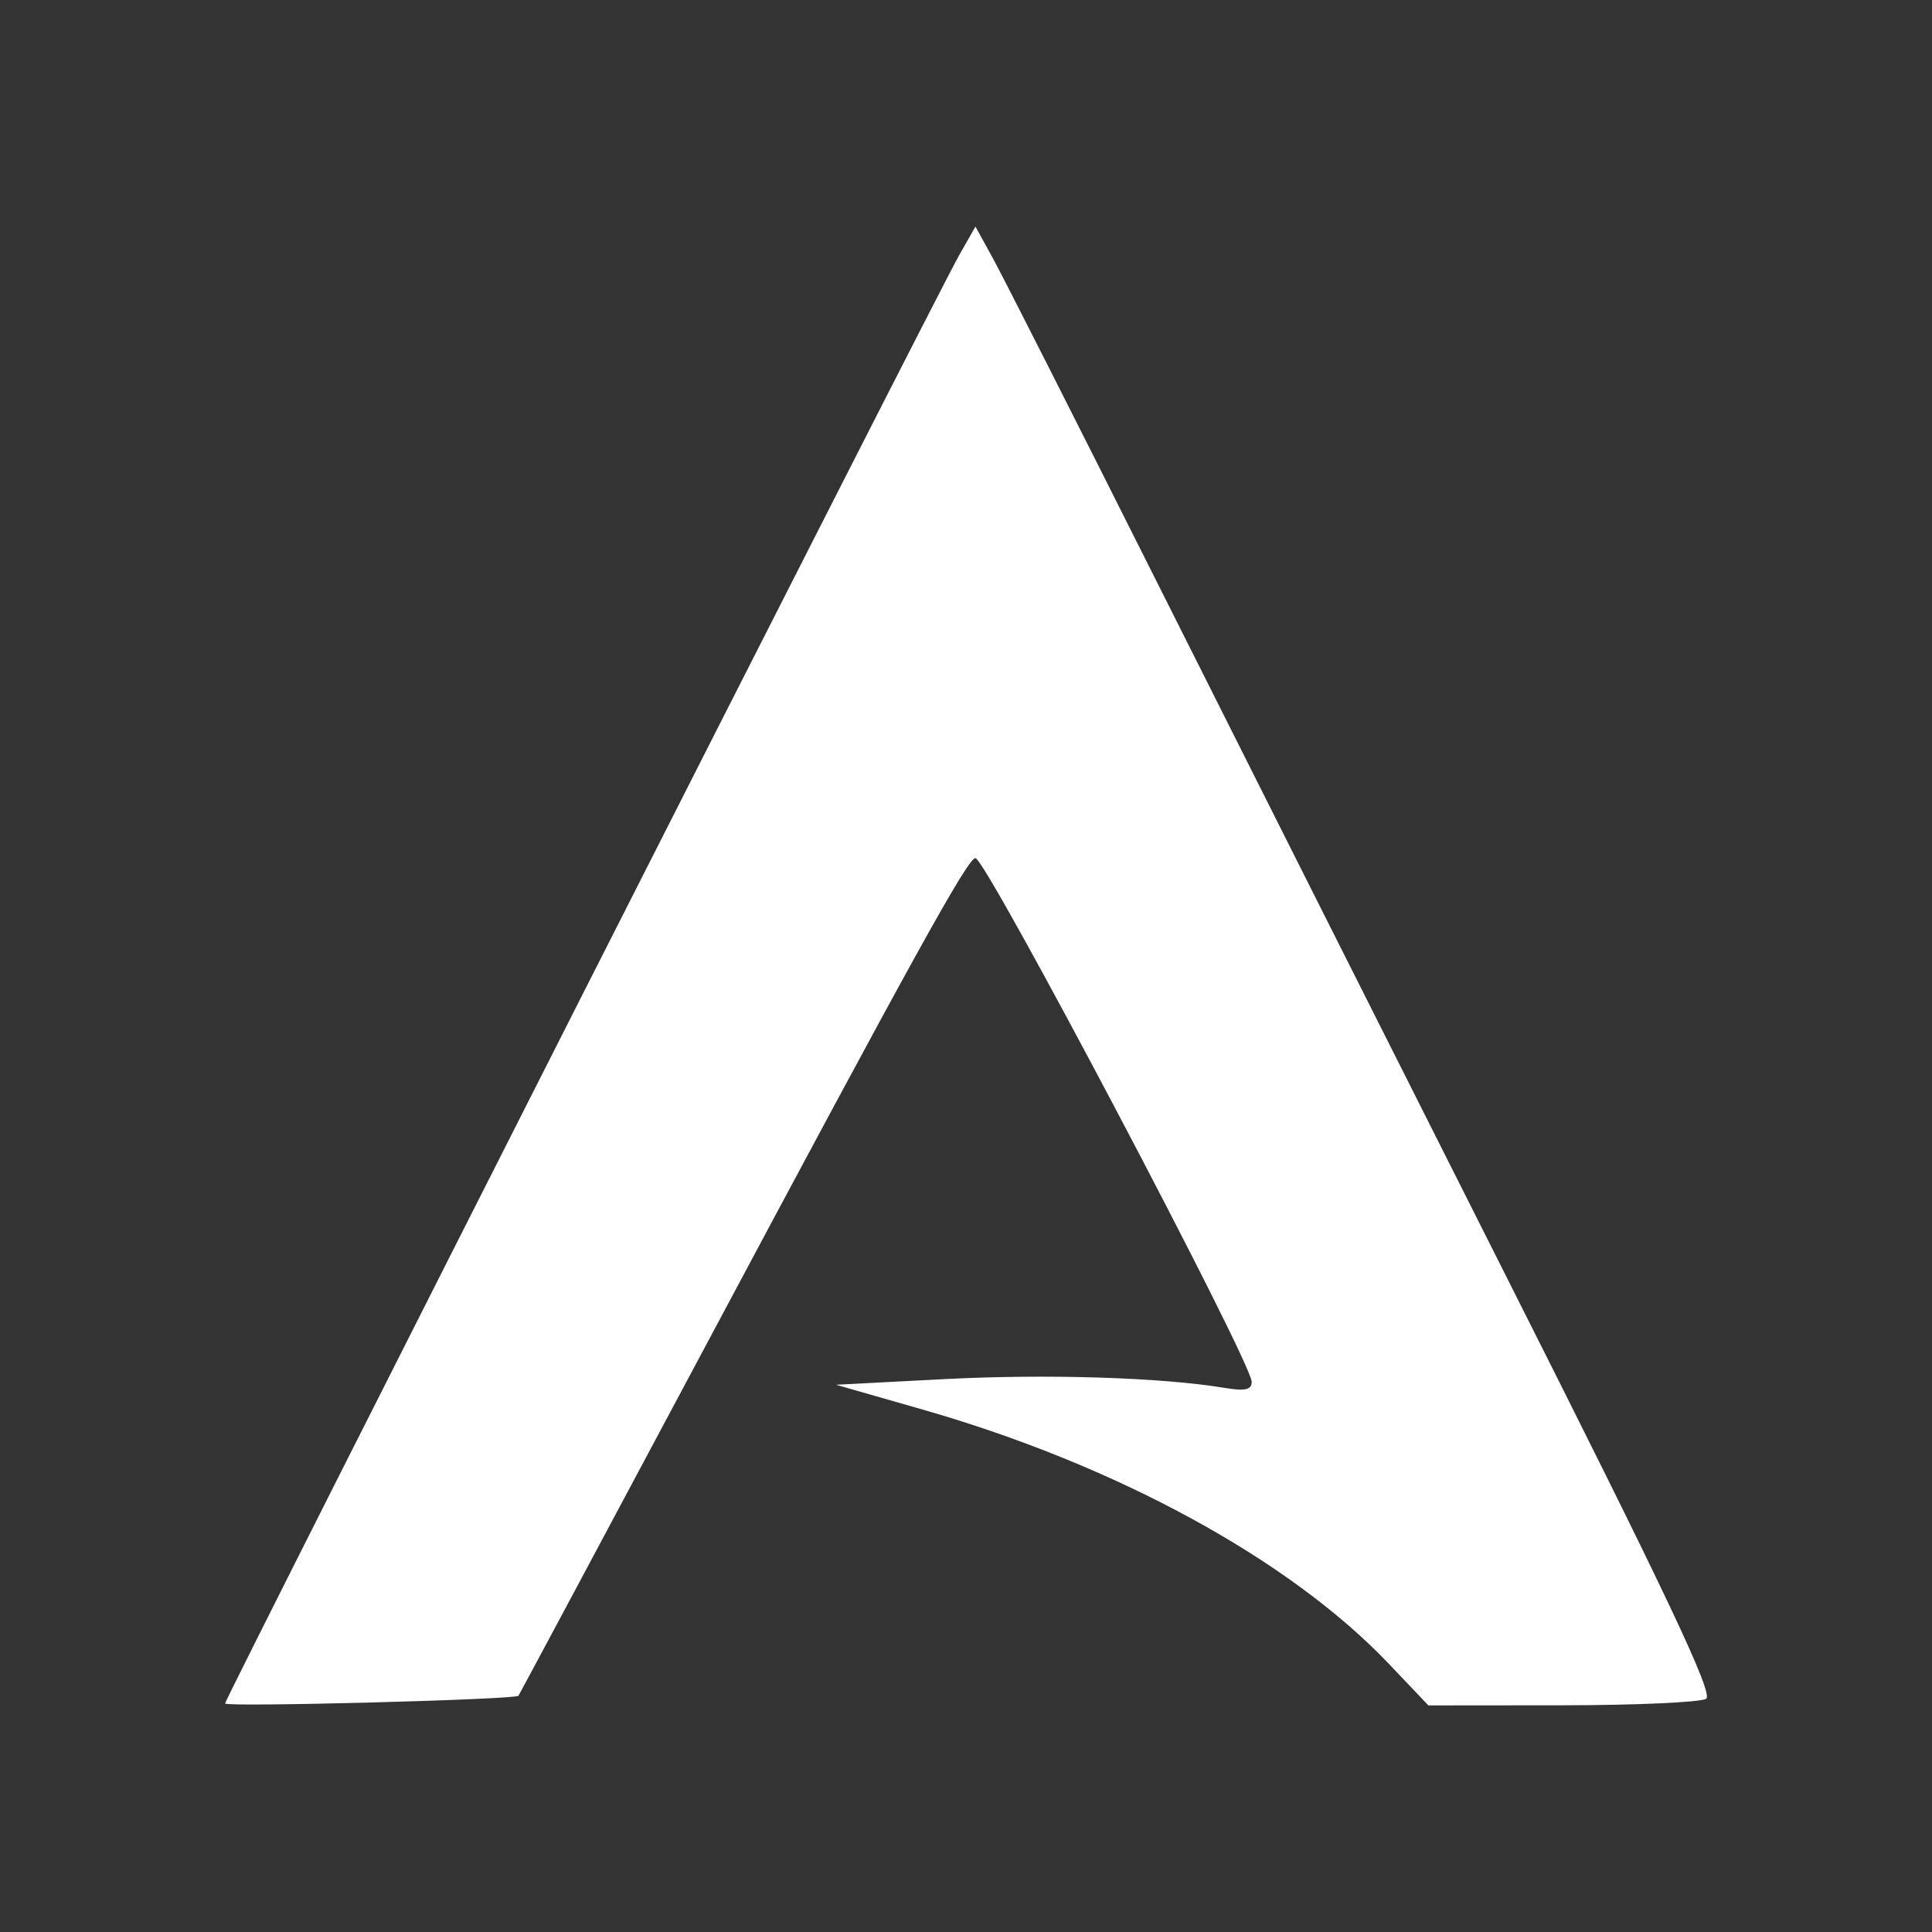 <?xml version="1.0" encoding="UTF-8" standalone="no"?>
<svg
   xmlns:dc="http://purl.org/dc/elements/1.1/"
   xmlns:cc="http://creativecommons.org/ns#"
   xmlns:rdf="http://www.w3.org/1999/02/22-rdf-syntax-ns#"
   xmlns:svg="http://www.w3.org/2000/svg"
   xmlns="http://www.w3.org/2000/svg"
   xmlns:sodipodi="http://sodipodi.sourceforge.net/DTD/sodipodi-0.dtd"
   xmlns:inkscape="http://www.inkscape.org/namespaces/inkscape"
   height="64"
   width="64"
   version="1.1"
   id="svg4"
   sodipodi:docname="start-here-arcolinux.svg"
   inkscape:version="0.92.4 5da689c313, 2019-01-14">
  <rect width="100%" height="100%" fill="#333333" stroke="none"/>
  <defs
     id="defs8" />
  <sodipodi:namedview
     pagecolor="#ffffff"
     bordercolor="#666666"
     borderopacity="1"
     objecttolerance="10"
     gridtolerance="10"
     guidetolerance="10"
     inkscape:pageopacity="0"
     inkscape:pageshadow="2"
     inkscape:window-width="1920"
     inkscape:window-height="1021"
     id="namedview6"
     showgrid="false"
     inkscape:zoom="5.2149125"
     inkscape:cx="24.609661"
     inkscape:cy="44.390873"
     inkscape:window-x="0"
     inkscape:window-y="0"
     inkscape:window-maximized="1"
     inkscape:current-layer="svg4" />
  <path
     style="fill:#ffffff;fill-opacity:1;stroke-width:0.244"
     d="m 7.456,56.43 c 0,-0.168 23.524,-46.578 24.312,-47.966 l 0.545,-0.959 0.595,1.083 c 0.327,0.596 2.726,5.33 5.33,10.522 2.604,5.191 7.855,15.629 11.669,23.195 5.352,10.617 6.86,13.805 6.611,13.969 -0.178,0.117 -2.321,0.214 -4.762,0.216 l -4.439,0.004 L 46.008,55.117 C 42.723,51.664 36.983,48.532 30.568,46.695 l -2.874,-0.823 3.592,-0.187 c 3.375,-0.176 7.182,-0.057 9.263,0.288 0.696,0.115 0.915,0.068 0.915,-0.197 0,-0.655 -8.806,-17.351 -9.152,-17.351 -0.252,0 -2.03,3.214 -8.931,16.146 -3.39,6.353 -6.183,11.574 -6.206,11.603 -0.102,0.129 -9.72,0.382 -9.72,0.256 z"
     id="path4559-6-7-5"
     inkscape:connector-curvature="0" />
</svg>
